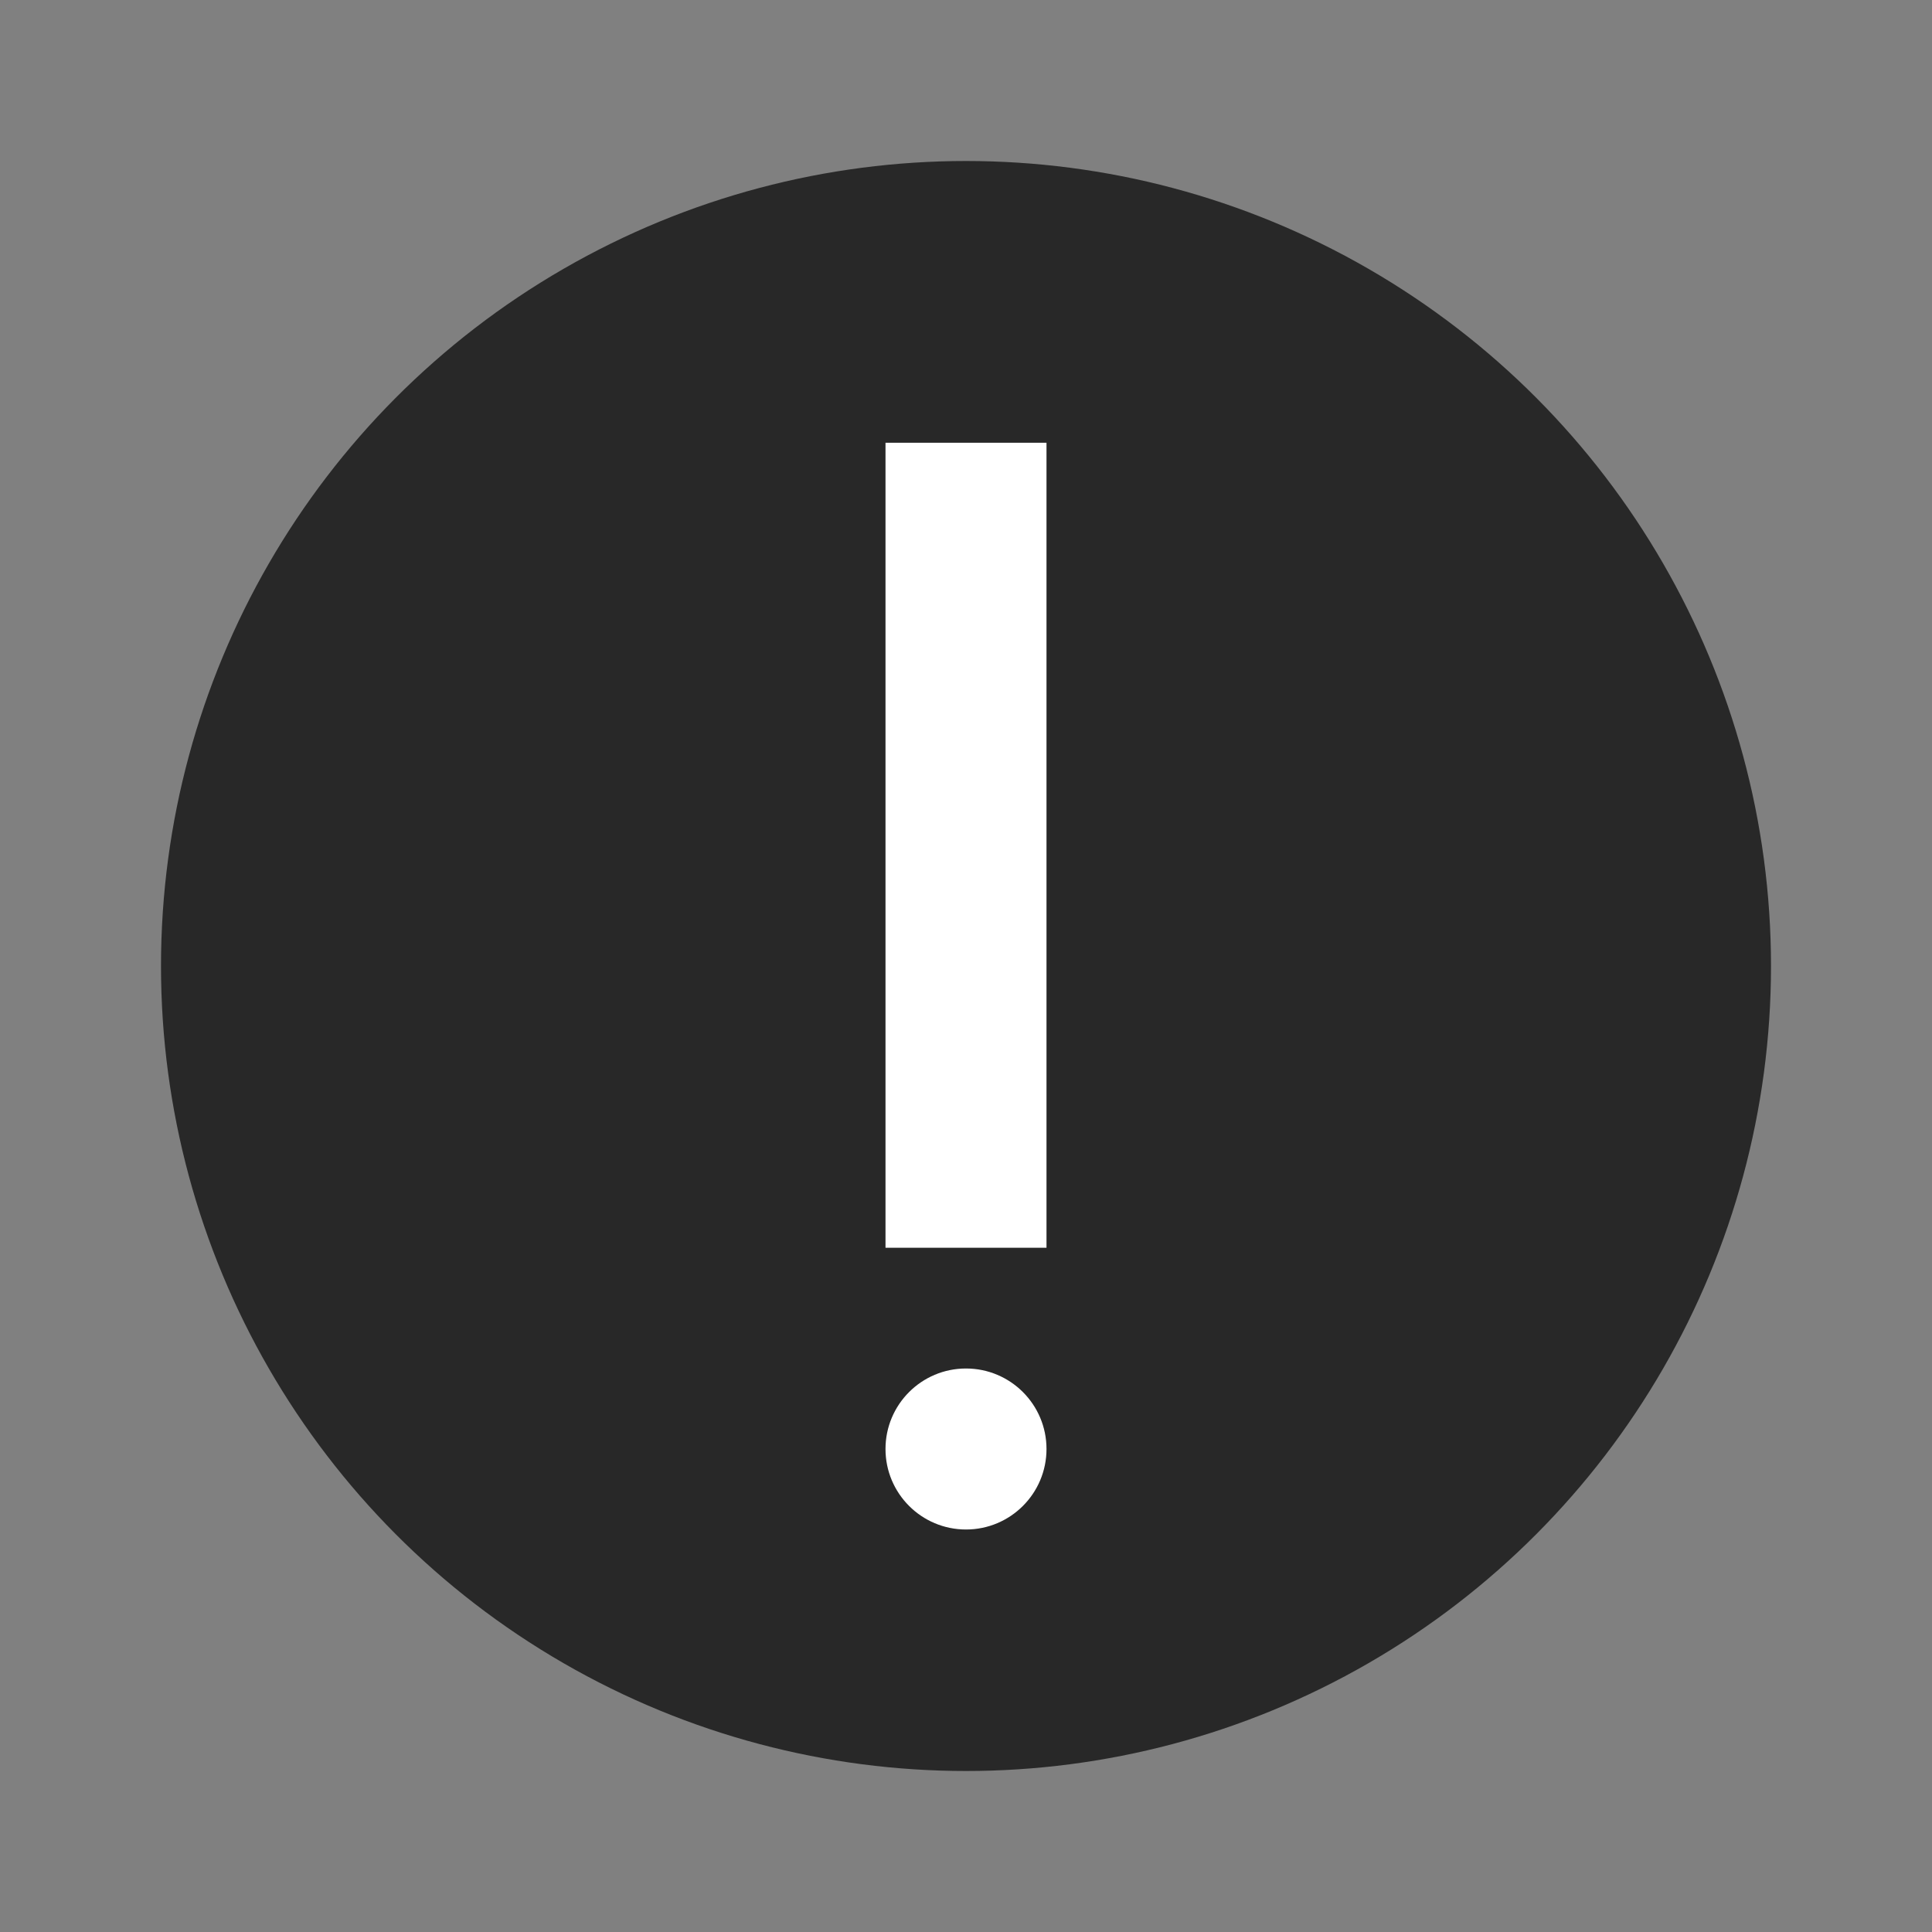 <svg xmlns="http://www.w3.org/2000/svg" width="48" height="48" version="1.1" viewBox="0 0 48 48">
 <rect x="0" y="0" width="48" height="48" fill="#808080" stroke="none"/>
 <circle style="fill:#282828" cx="24" cy="24" r="20"/>
 <circle style="fill:#ffffff" cx="24" cy="36" r="2"/>
 <path style="fill:#ffffff;fill-rule:evenodd" d="m 22,31 4,0 0,-20 -4,0 z"/>
</svg>
